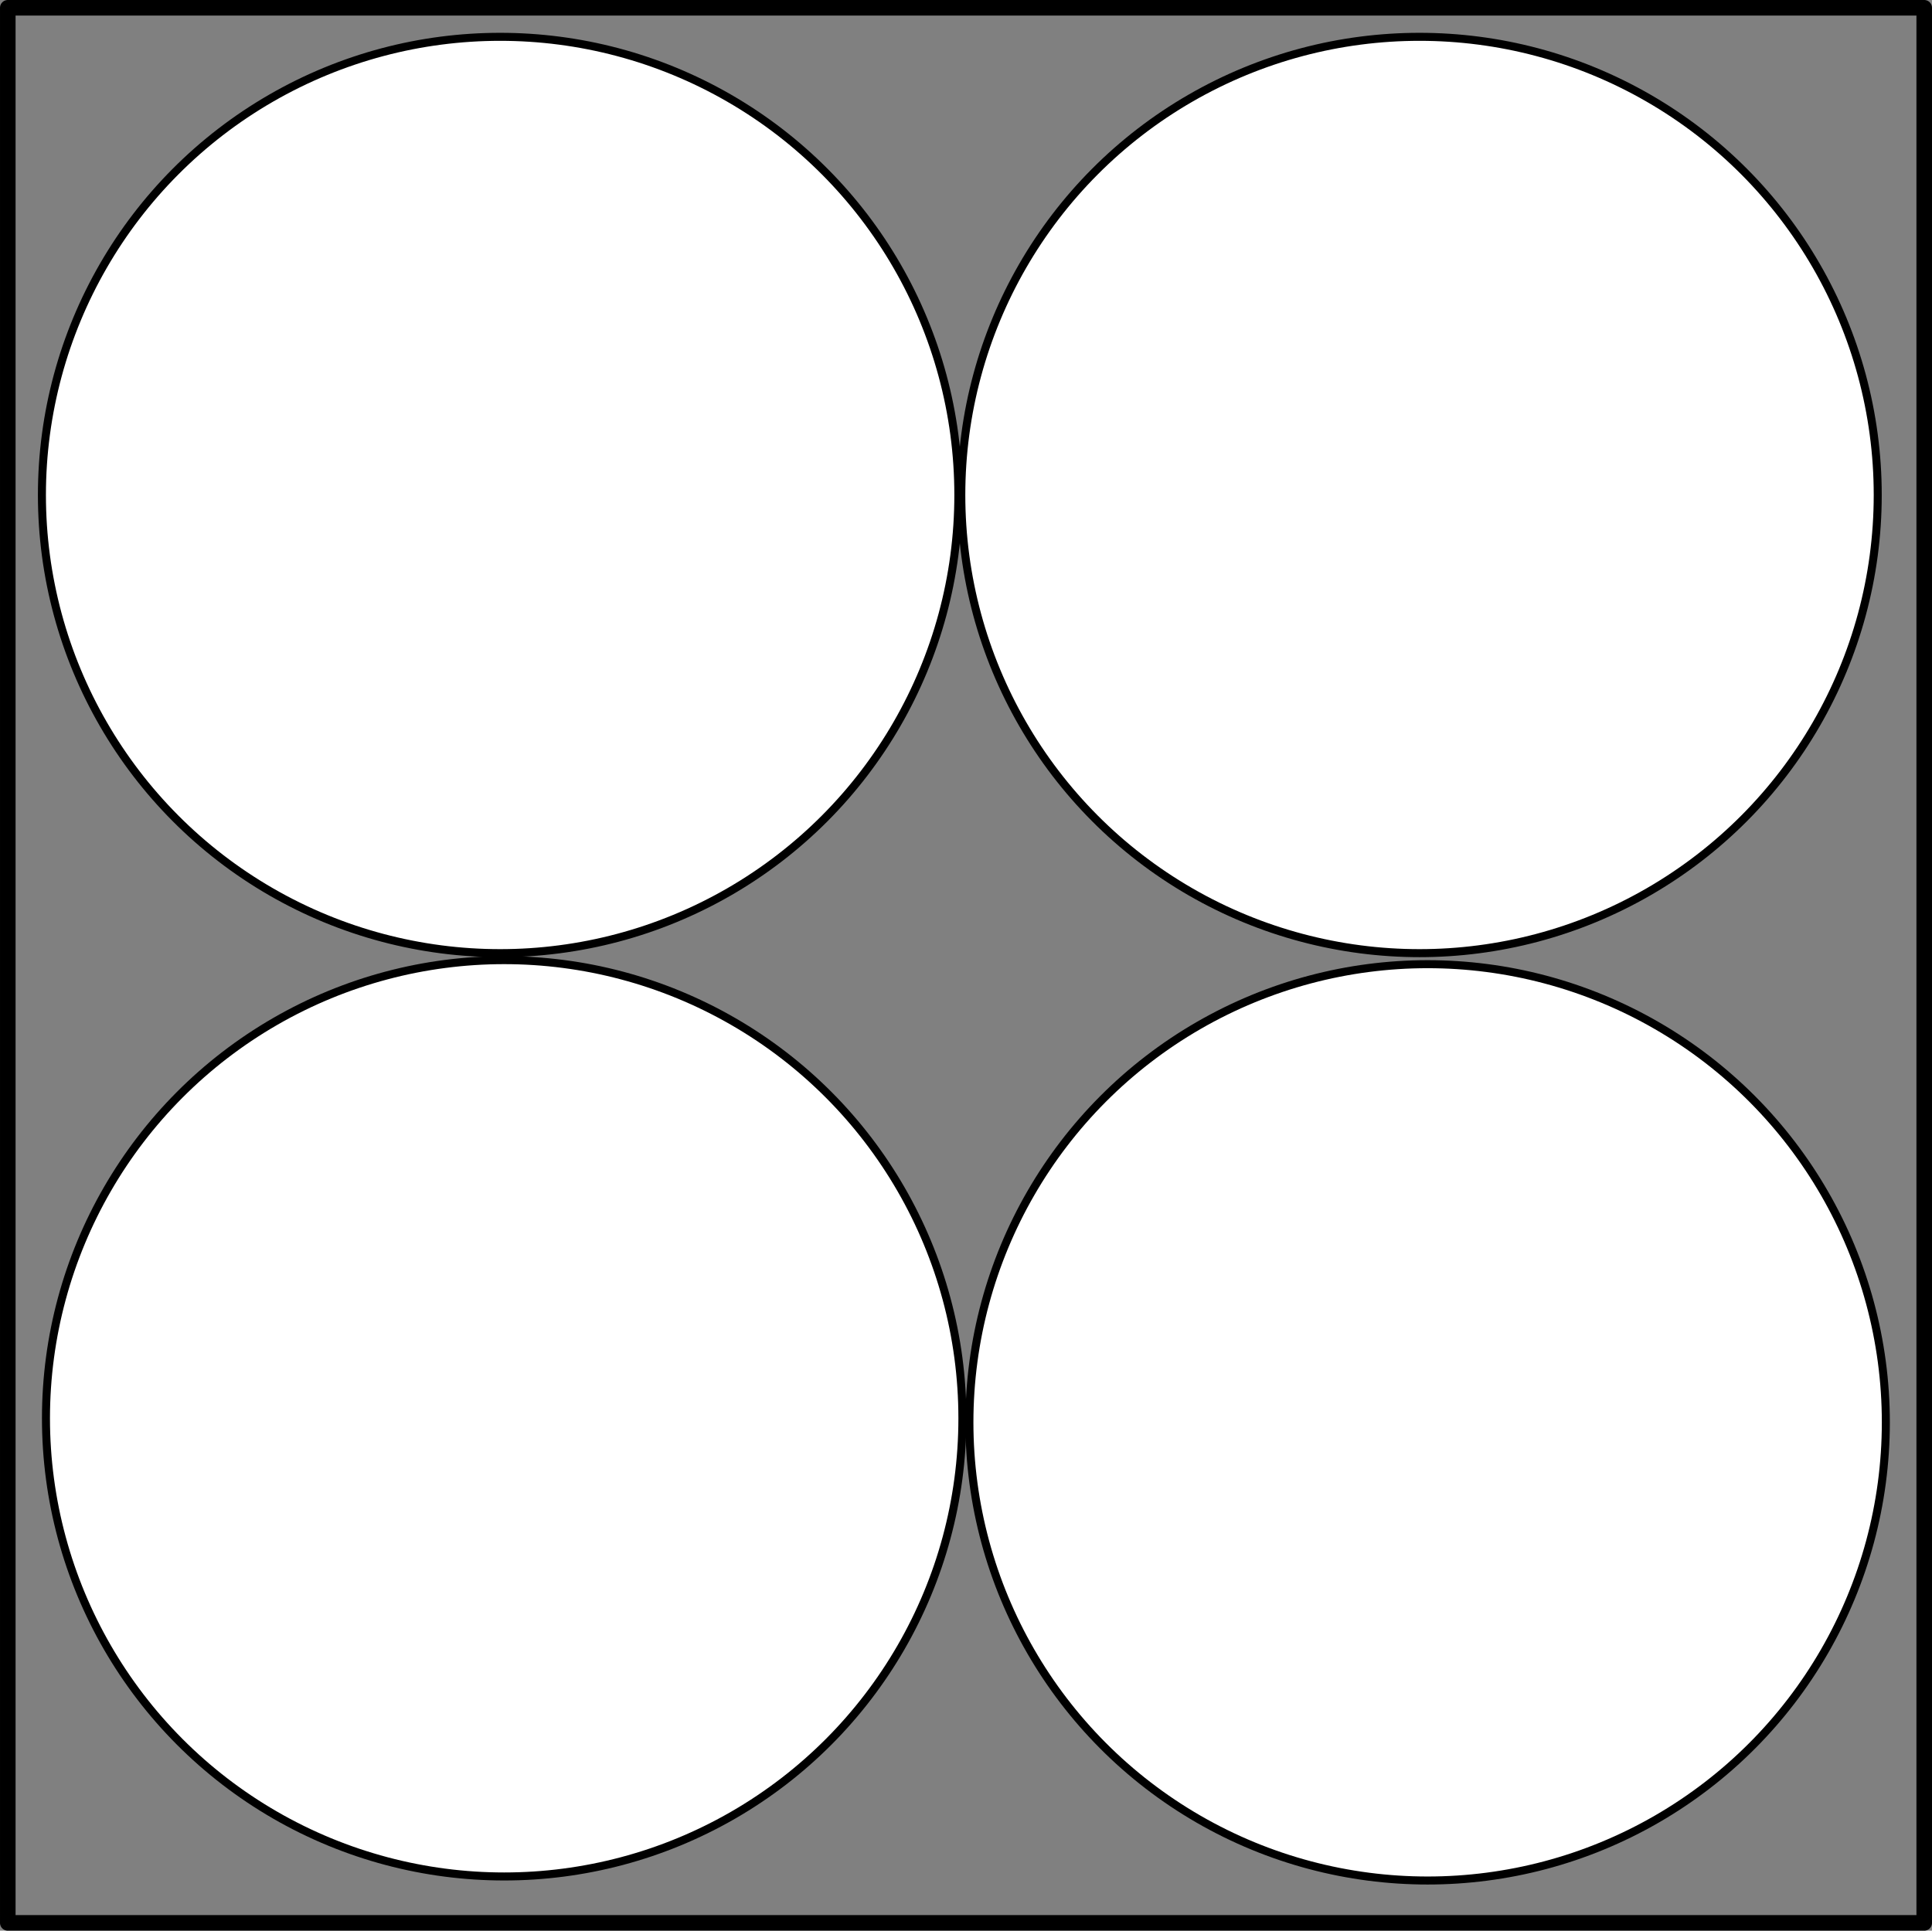 <?xml version="1.0" encoding="UTF-8" standalone="no"?>
<!-- Created with Inkscape (http://www.inkscape.org/) -->

<svg
   xmlns:dc="http://purl.org/dc/elements/1.1/"
   xmlns:cc="http://creativecommons.org/ns#"
   xmlns:rdf="http://www.w3.org/1999/02/22-rdf-syntax-ns#"
   xmlns:svg="http://www.w3.org/2000/svg"
   xmlns="http://www.w3.org/2000/svg"
   xmlns:sodipodi="http://sodipodi.sourceforge.net/DTD/sodipodi-0.dtd"
   xmlns:inkscape="http://www.inkscape.org/namespaces/inkscape"
   width="127.493mm"
   height="127.419mm"
   viewBox="0 0 127.493 127.419"
   version="1.1"
   id="svg3751"
   inkscape:version="0.92.1 r15371"
   sodipodi:docname="3rd_button.svg"
   inkscape:export-filename="C:\Users\Rosenchrist\Searches\Desktop\Progs\Diplom\images_old\3rd_button.svg.png"
   inkscape:export-xdpi="150"
   inkscape:export-ydpi="150">
  <rect x="0" y="0" width="127.493" height="127.419" fill="#808080" stroke="none"/>
  <defs
     id="defs3745">
    <inkscape:path-effect
       effect="bspline"
       id="path-effect3790"
       is_visible="true"
       weight="33.333"
       steps="2"
       helper_size="0"
       apply_no_weight="true"
       apply_with_weight="true"
       only_selected="false" />
    <inkscape:path-effect
       effect="spiro"
       id="path-effect3772"
       is_visible="true" />
    <inkscape:path-effect
       effect="spiro"
       id="path-effect3768"
       is_visible="true" />
  </defs>
  <sodipodi:namedview
     id="base"
     pagecolor="#ffffff"
     bordercolor="#666666"
     borderopacity="1.0"
     inkscape:pageopacity="0.0"
     inkscape:pageshadow="2"
     inkscape:zoom="0.98994949"
     inkscape:cx="342.64111"
     inkscape:cy="242.03594"
     inkscape:document-units="mm"
     inkscape:current-layer="g3784"
     showgrid="false"
     inkscape:window-width="1366"
     inkscape:window-height="705"
     inkscape:window-x="-4"
     inkscape:window-y="-4"
     inkscape:window-maximized="1" />
  <g
     inkscape:label="Layer 1"
     inkscape:groupmode="layer"
     id="layer1"
     transform="translate(-31.252,-110.874)">
    <g
       id="g3784"
       style="opacity:1">
      <circle
         r="30.238"
         cy="143.542"
         cx="64.256"
         id="path3753"
         style="opacity:1;fill:#ffffff;fill-opacity:1;stroke:#000000;stroke-width:0.529;stroke-miterlimit:4;stroke-dasharray:none;stroke-opacity:1;paint-order:normal" />
      <circle
         style="opacity:1;fill:#ffffff;fill-opacity:1;stroke:#000000;stroke-width:0.529;stroke-miterlimit:4;stroke-dasharray:none;stroke-opacity:1;paint-order:normal"
         id="circle3755"
         cx="124.926"
         cy="143.542"
         r="30.238" />
      <circle
         r="30.238"
         cy="204.746"
         cx="125.461"
         id="circle3760"
         style="opacity:1;fill:#ffffff;fill-opacity:1;stroke:#000000;stroke-width:0.529;stroke-miterlimit:4;stroke-dasharray:none;stroke-opacity:1;paint-order:normal" />
      <circle
         style="opacity:1;fill:#ffffff;fill-opacity:1;stroke:#000000;stroke-width:0.529;stroke-miterlimit:4;stroke-dasharray:none;stroke-opacity:1;paint-order:normal"
         id="circle3762"
         cx="64.523"
         cy="204.479"
         r="30.238" />
      <rect
         style="opacity:1;fill:none;fill-opacity:1;stroke:#000000;stroke-width:1.027;stroke-linecap:round;stroke-linejoin:round;stroke-miterlimit:4;stroke-dasharray:none;stroke-opacity:1;paint-order:normal"
         id="rect17"
         width="126.466"
         height="126.392"
         x="31.766"
         y="111.388" />
    </g>
  </g>
</svg>
